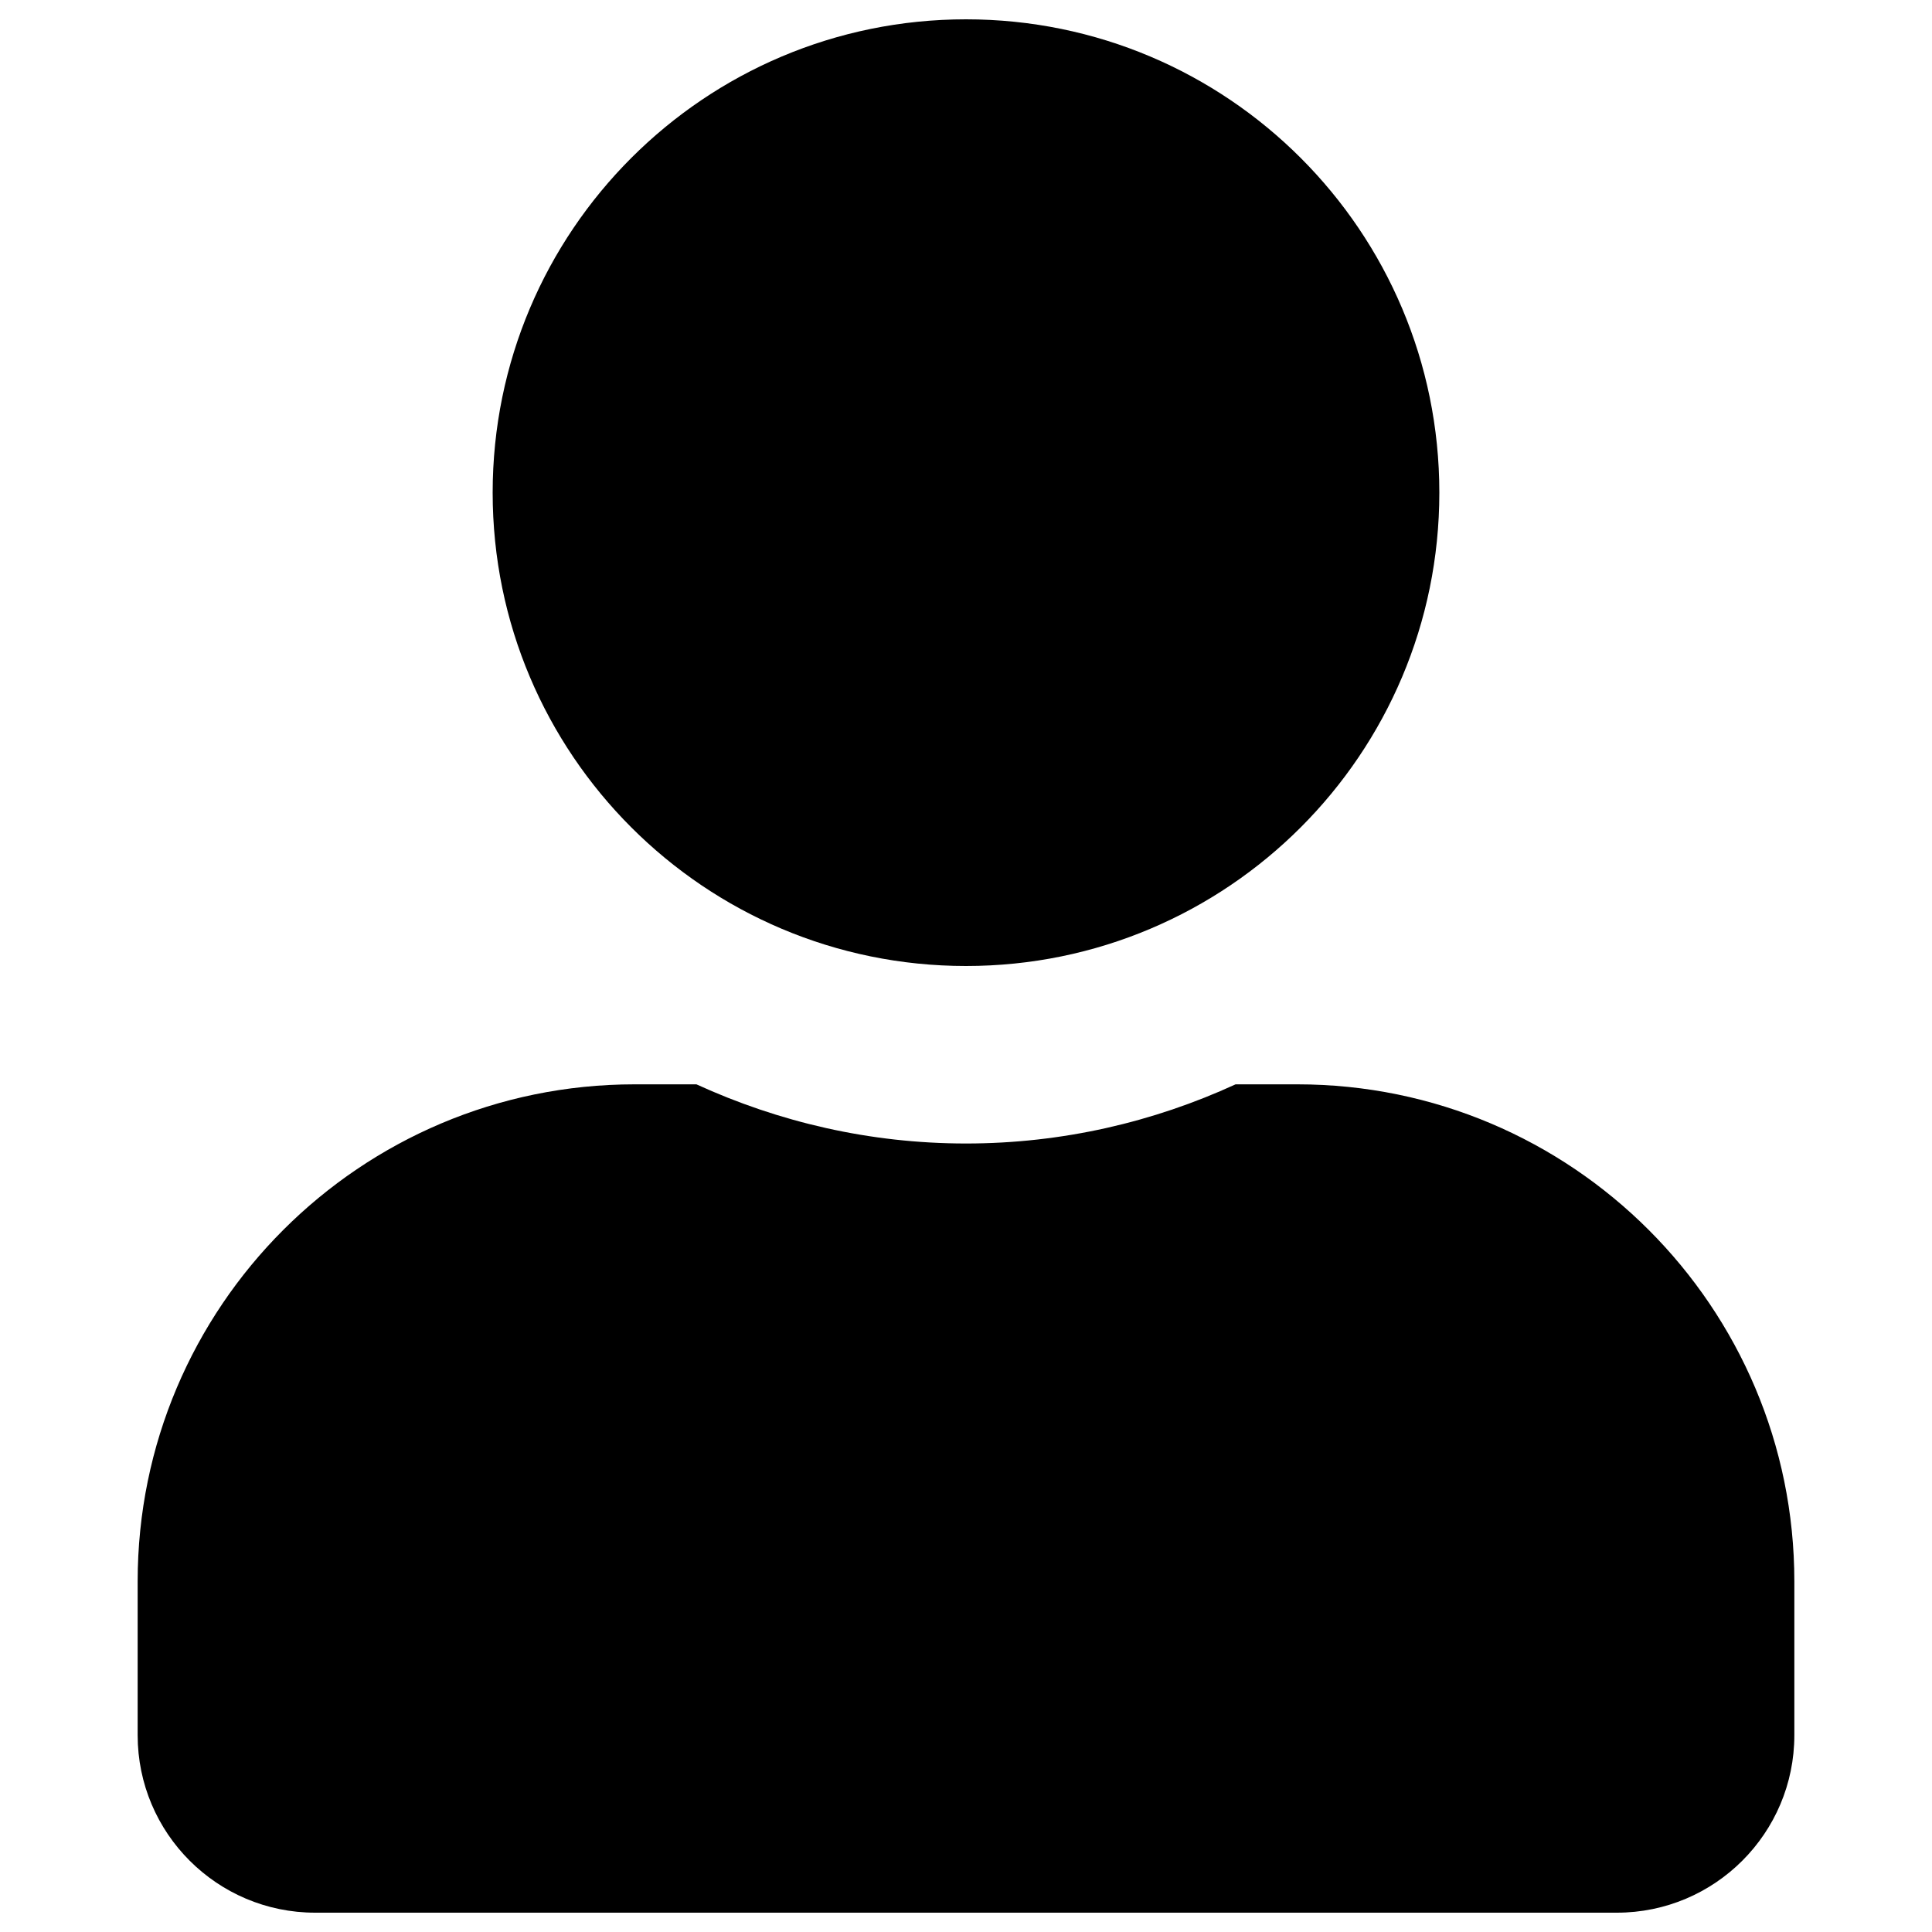 <?xml version="1.0" encoding="UTF-8" standalone="no"?>
<svg
   xmlns:dc="http://purl.org/dc/elements/1.1/"
   xmlns:cc="http://creativecommons.org/ns#"
   xmlns:rdf="http://www.w3.org/1999/02/22-rdf-syntax-ns#"
   xmlns:svg="http://www.w3.org/2000/svg"
   xmlns="http://www.w3.org/2000/svg"
   xmlns:sodipodi="http://sodipodi.sourceforge.net/DTD/sodipodi-0.dtd"
   xmlns:inkscape="http://www.inkscape.org/namespaces/inkscape"
   inkscape:version="1.0 (4035a4f, 2020-05-01)"
   height="500"
   width="500"
   sodipodi:docname="user-solid.svg"
   id="svg835"
   version="1.1"
   viewBox="0 0 500 500"
   role="img"
   class="svg-inline--fa fa-user fa-w-14"
   data-icon="user"
   data-prefix="fas"
   focusable="false"
   aria-hidden="true">
  <defs
     id="defs839" />
  <sodipodi:namedview
     inkscape:current-layer="svg835"
     inkscape:window-maximized="0"
     inkscape:window-y="56"
     inkscape:window-x="1784"
     inkscape:cy="256"
     inkscape:cx="224"
     inkscape:zoom="1.4355469"
     showgrid="false"
     id="namedview837"
     inkscape:window-height="785"
     inkscape:window-width="1487"
     inkscape:pageshadow="2"
     inkscape:pageopacity="0"
     guidetolerance="10"
     gridtolerance="10"
     objecttolerance="10"
     borderopacity="1"
     bordercolor="#666666"
     pagecolor="#ffffff" />
  <path
     style="stroke-width:0.957"
     id="path833"
     d="M 250,250 C 317.662,250 372.5,195.162 372.5,127.5 372.5,59.838 317.662,5 250,5 182.338,5 127.5,59.838 127.5,127.5 127.5,195.162 182.338,250 250,250 Z m 85.75,30.625 h -15.982 c -21.246,9.762 -44.885,15.312 -69.768,15.312 -24.883,0 -48.426,-5.551 -69.768,-15.312 H 164.25 c -71.012,0 -128.625,57.613 -128.625,128.625 v 39.812 C 35.625,474.424 56.201,495 81.562,495 h 336.875 c 25.361,0 45.938,-20.576 45.938,-45.938 V 409.25 c 0,-71.012 -57.613,-128.625 -128.625,-128.625 z"
     fill="currentColor" />
</svg>
